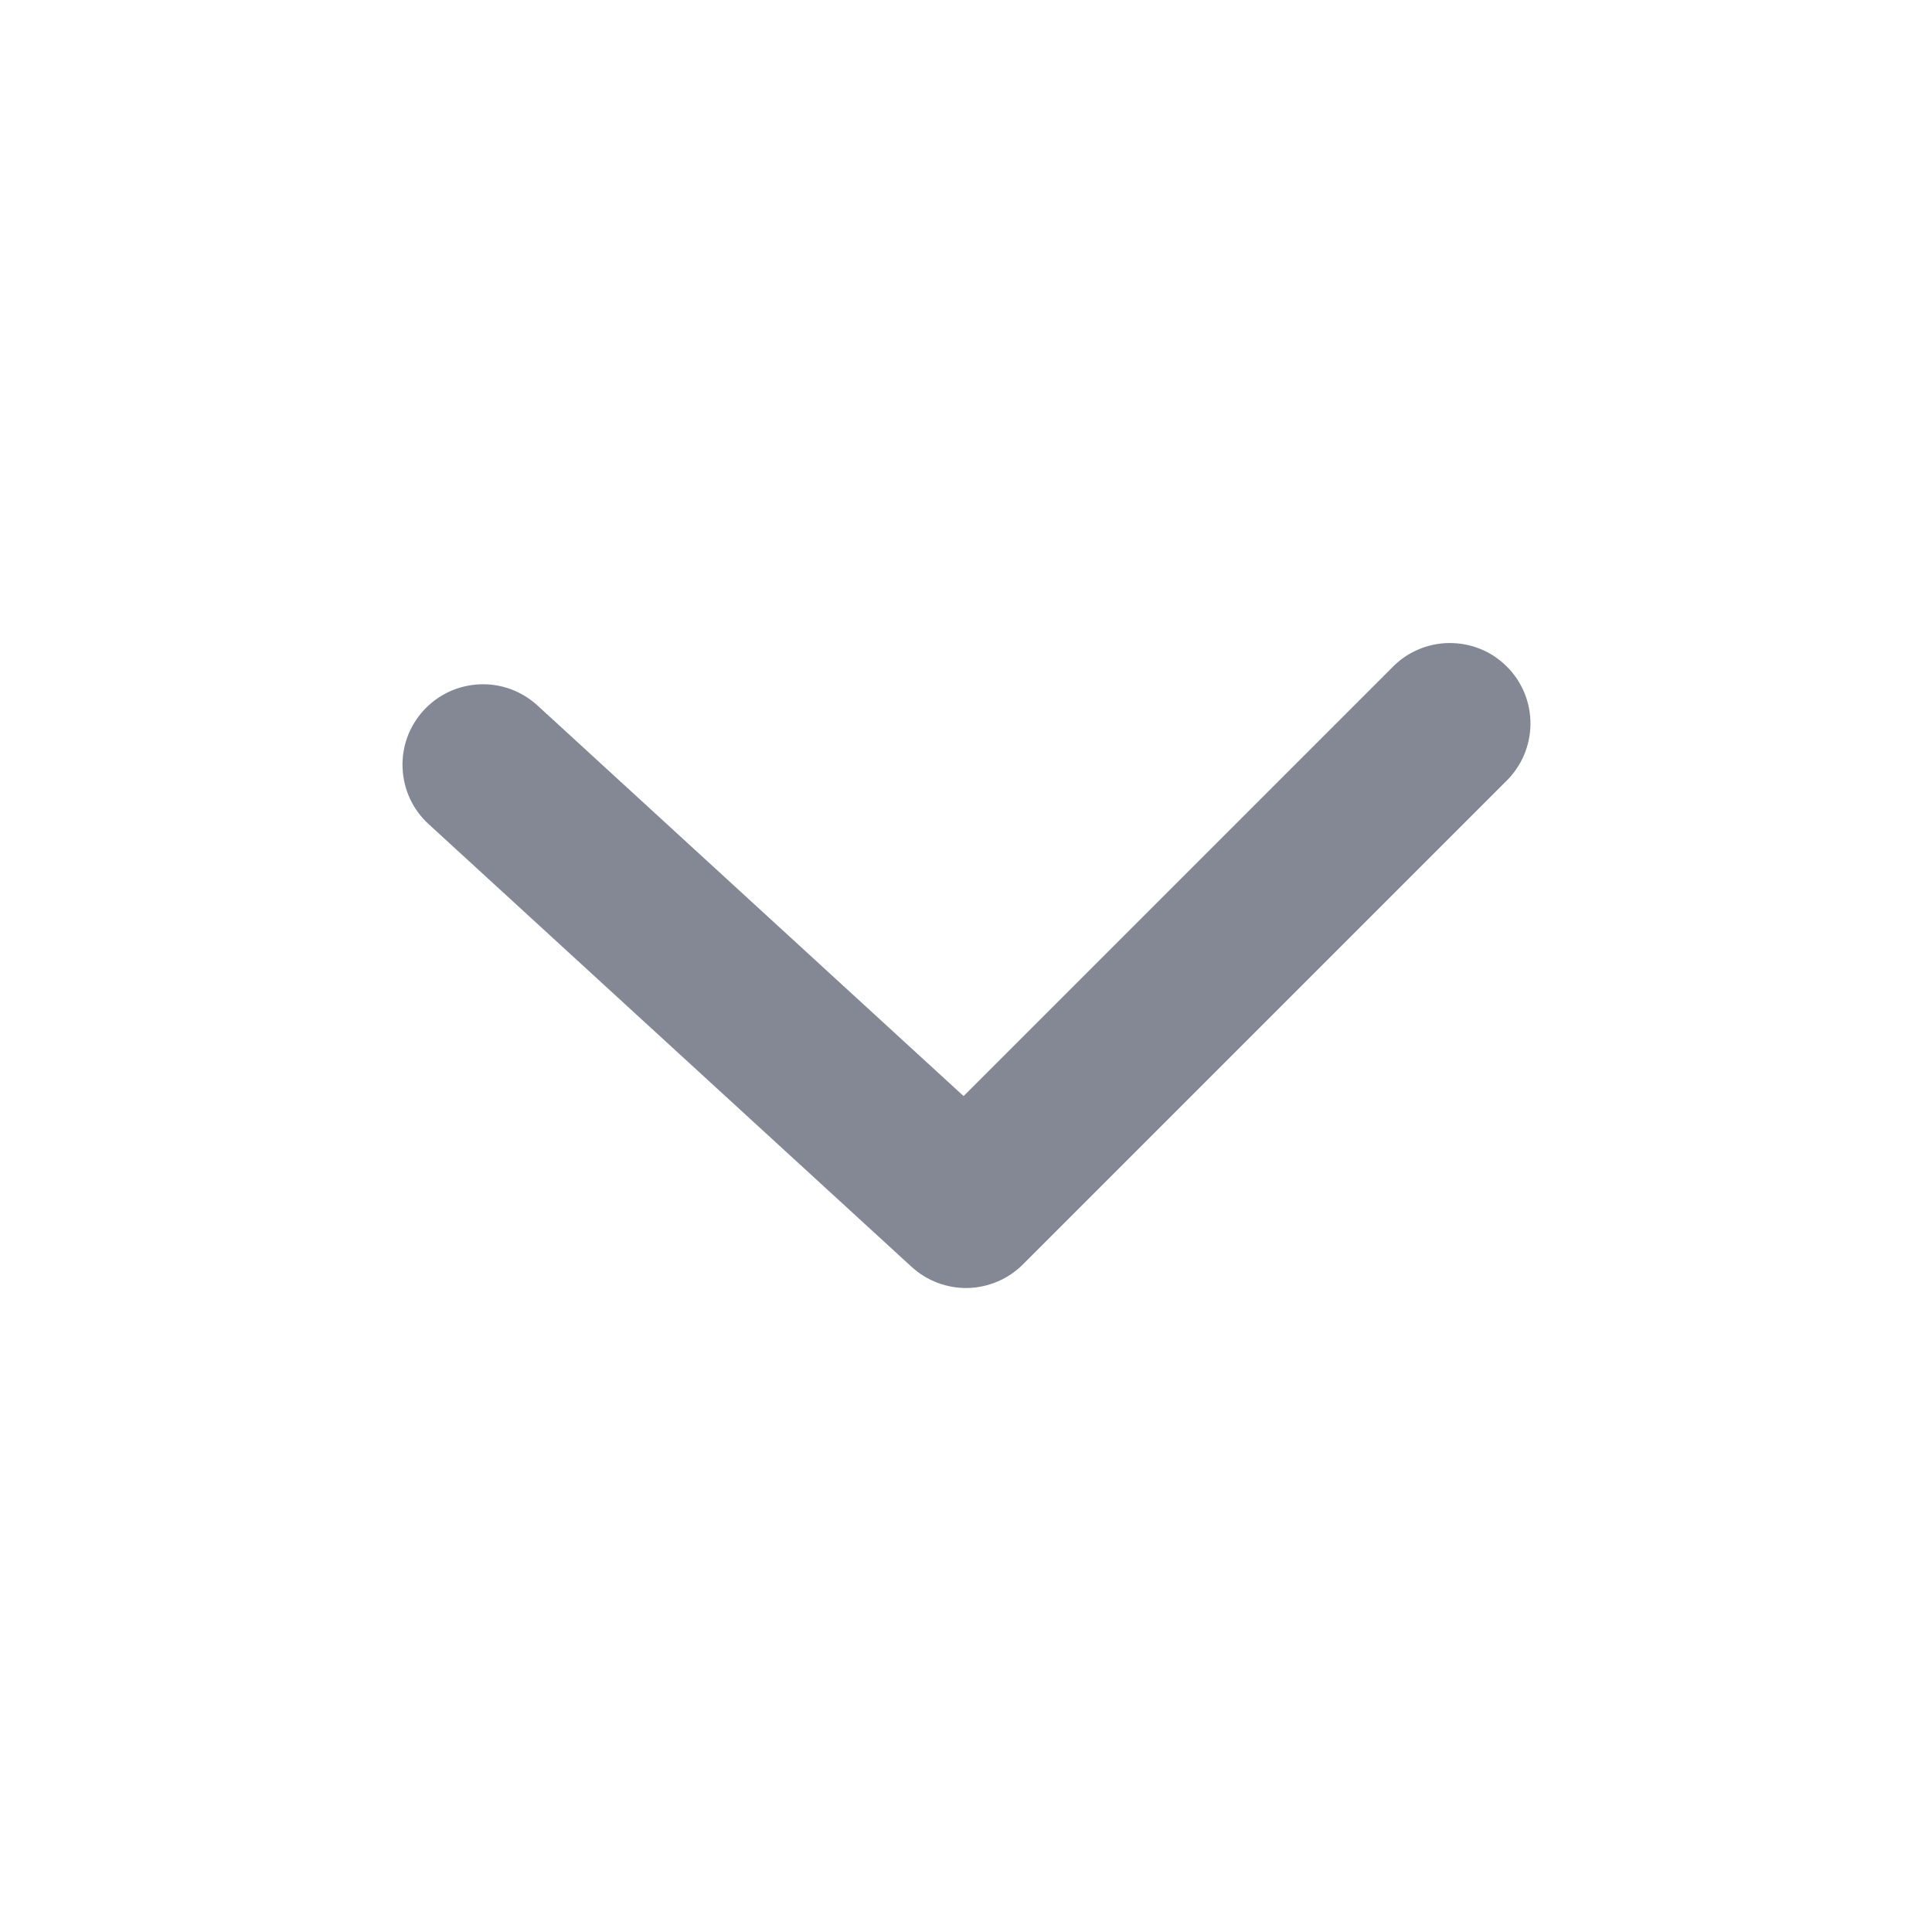 <svg width="24" height="24" viewBox="0 0 24 24" fill="none" xmlns="http://www.w3.org/2000/svg">
<g clip-path="url(#clip0_2_973)">
<path fill-rule="evenodd" clip-rule="evenodd" d="M17.293 8.293C17.385 8.197 17.495 8.121 17.617 8.069C17.74 8.016 17.871 7.989 18.003 7.988C18.136 7.987 18.268 8.012 18.391 8.062C18.514 8.112 18.625 8.187 18.719 8.281C18.813 8.374 18.887 8.486 18.938 8.609C18.988 8.732 19.013 8.864 19.012 8.996C19.011 9.129 18.983 9.26 18.931 9.382C18.879 9.504 18.802 9.615 18.707 9.707L12.707 15.707C12.525 15.889 12.279 15.994 12.021 16C11.764 16.005 11.514 15.911 11.324 15.737L5.324 10.237C5.128 10.058 5.012 9.808 5.001 9.543C4.995 9.412 5.015 9.281 5.06 9.157C5.105 9.034 5.174 8.921 5.263 8.824C5.352 8.727 5.459 8.649 5.578 8.593C5.697 8.538 5.826 8.507 5.957 8.501C6.222 8.489 6.48 8.584 6.676 8.763L11.97 13.616L17.293 8.293Z" fill="#848895"/>
</g>
<defs>
<clipPath id="clip0_2_973">
<rect width="24" height="24" fill="white"/>
</clipPath>
</defs>
</svg>
